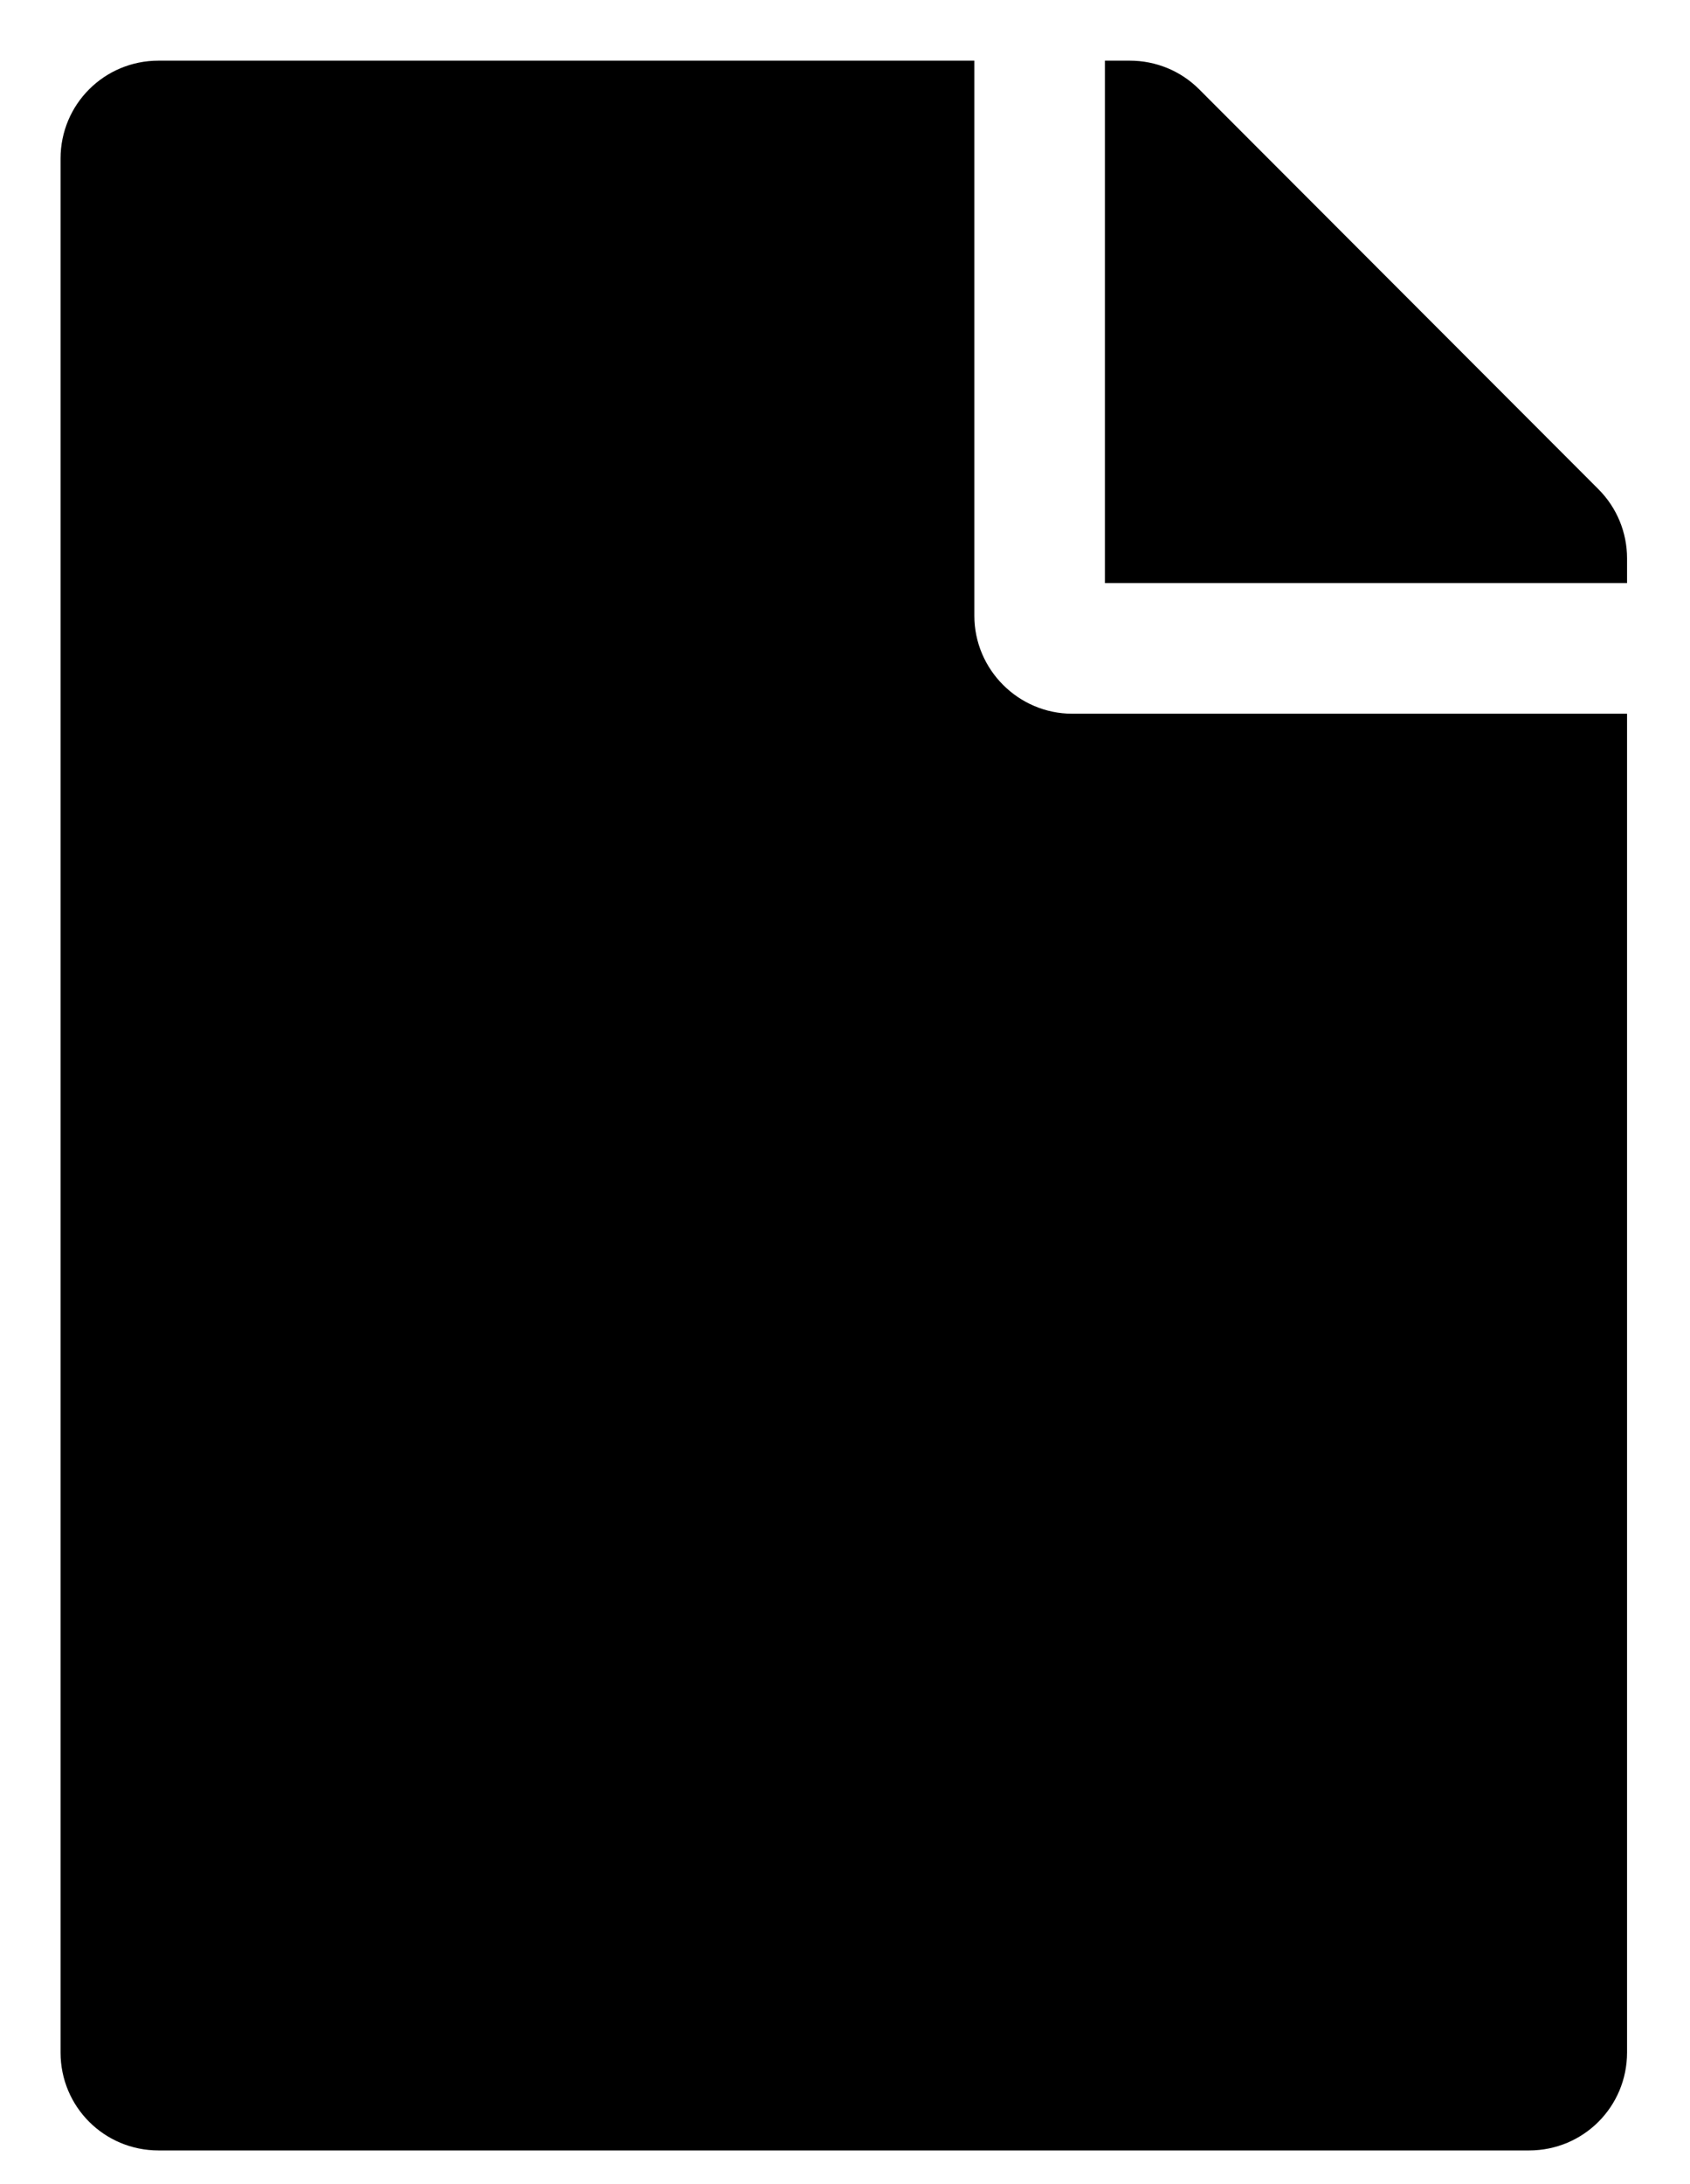 <svg width="24" height="31" viewBox="0 0 24 31" fill="none" xmlns="http://www.w3.org/2000/svg">
<g clip-path="url(#clip0_201_5295)">
<path d="M13.837 8.74V0.861H2.251C1.48 0.861 0.86 1.481 0.86 2.251V29.132C0.86 29.902 1.48 30.522 2.251 30.522H21.715C22.486 30.522 23.106 29.902 23.106 29.132V10.13H15.227C14.463 10.13 13.837 9.504 13.837 8.74ZM23.106 7.923V8.276H15.691V0.861H16.044C16.415 0.861 16.768 1.006 17.029 1.267L22.7 6.944C22.961 7.205 23.106 7.558 23.106 7.923Z" fill="black"/>
</g>
<defs>
<clipPath id="clip0_201_5295">
<rect width="22.246" height="29.661" fill="white" transform="translate(0.86 0.861)"/>
</clipPath>
</defs>
</svg>
